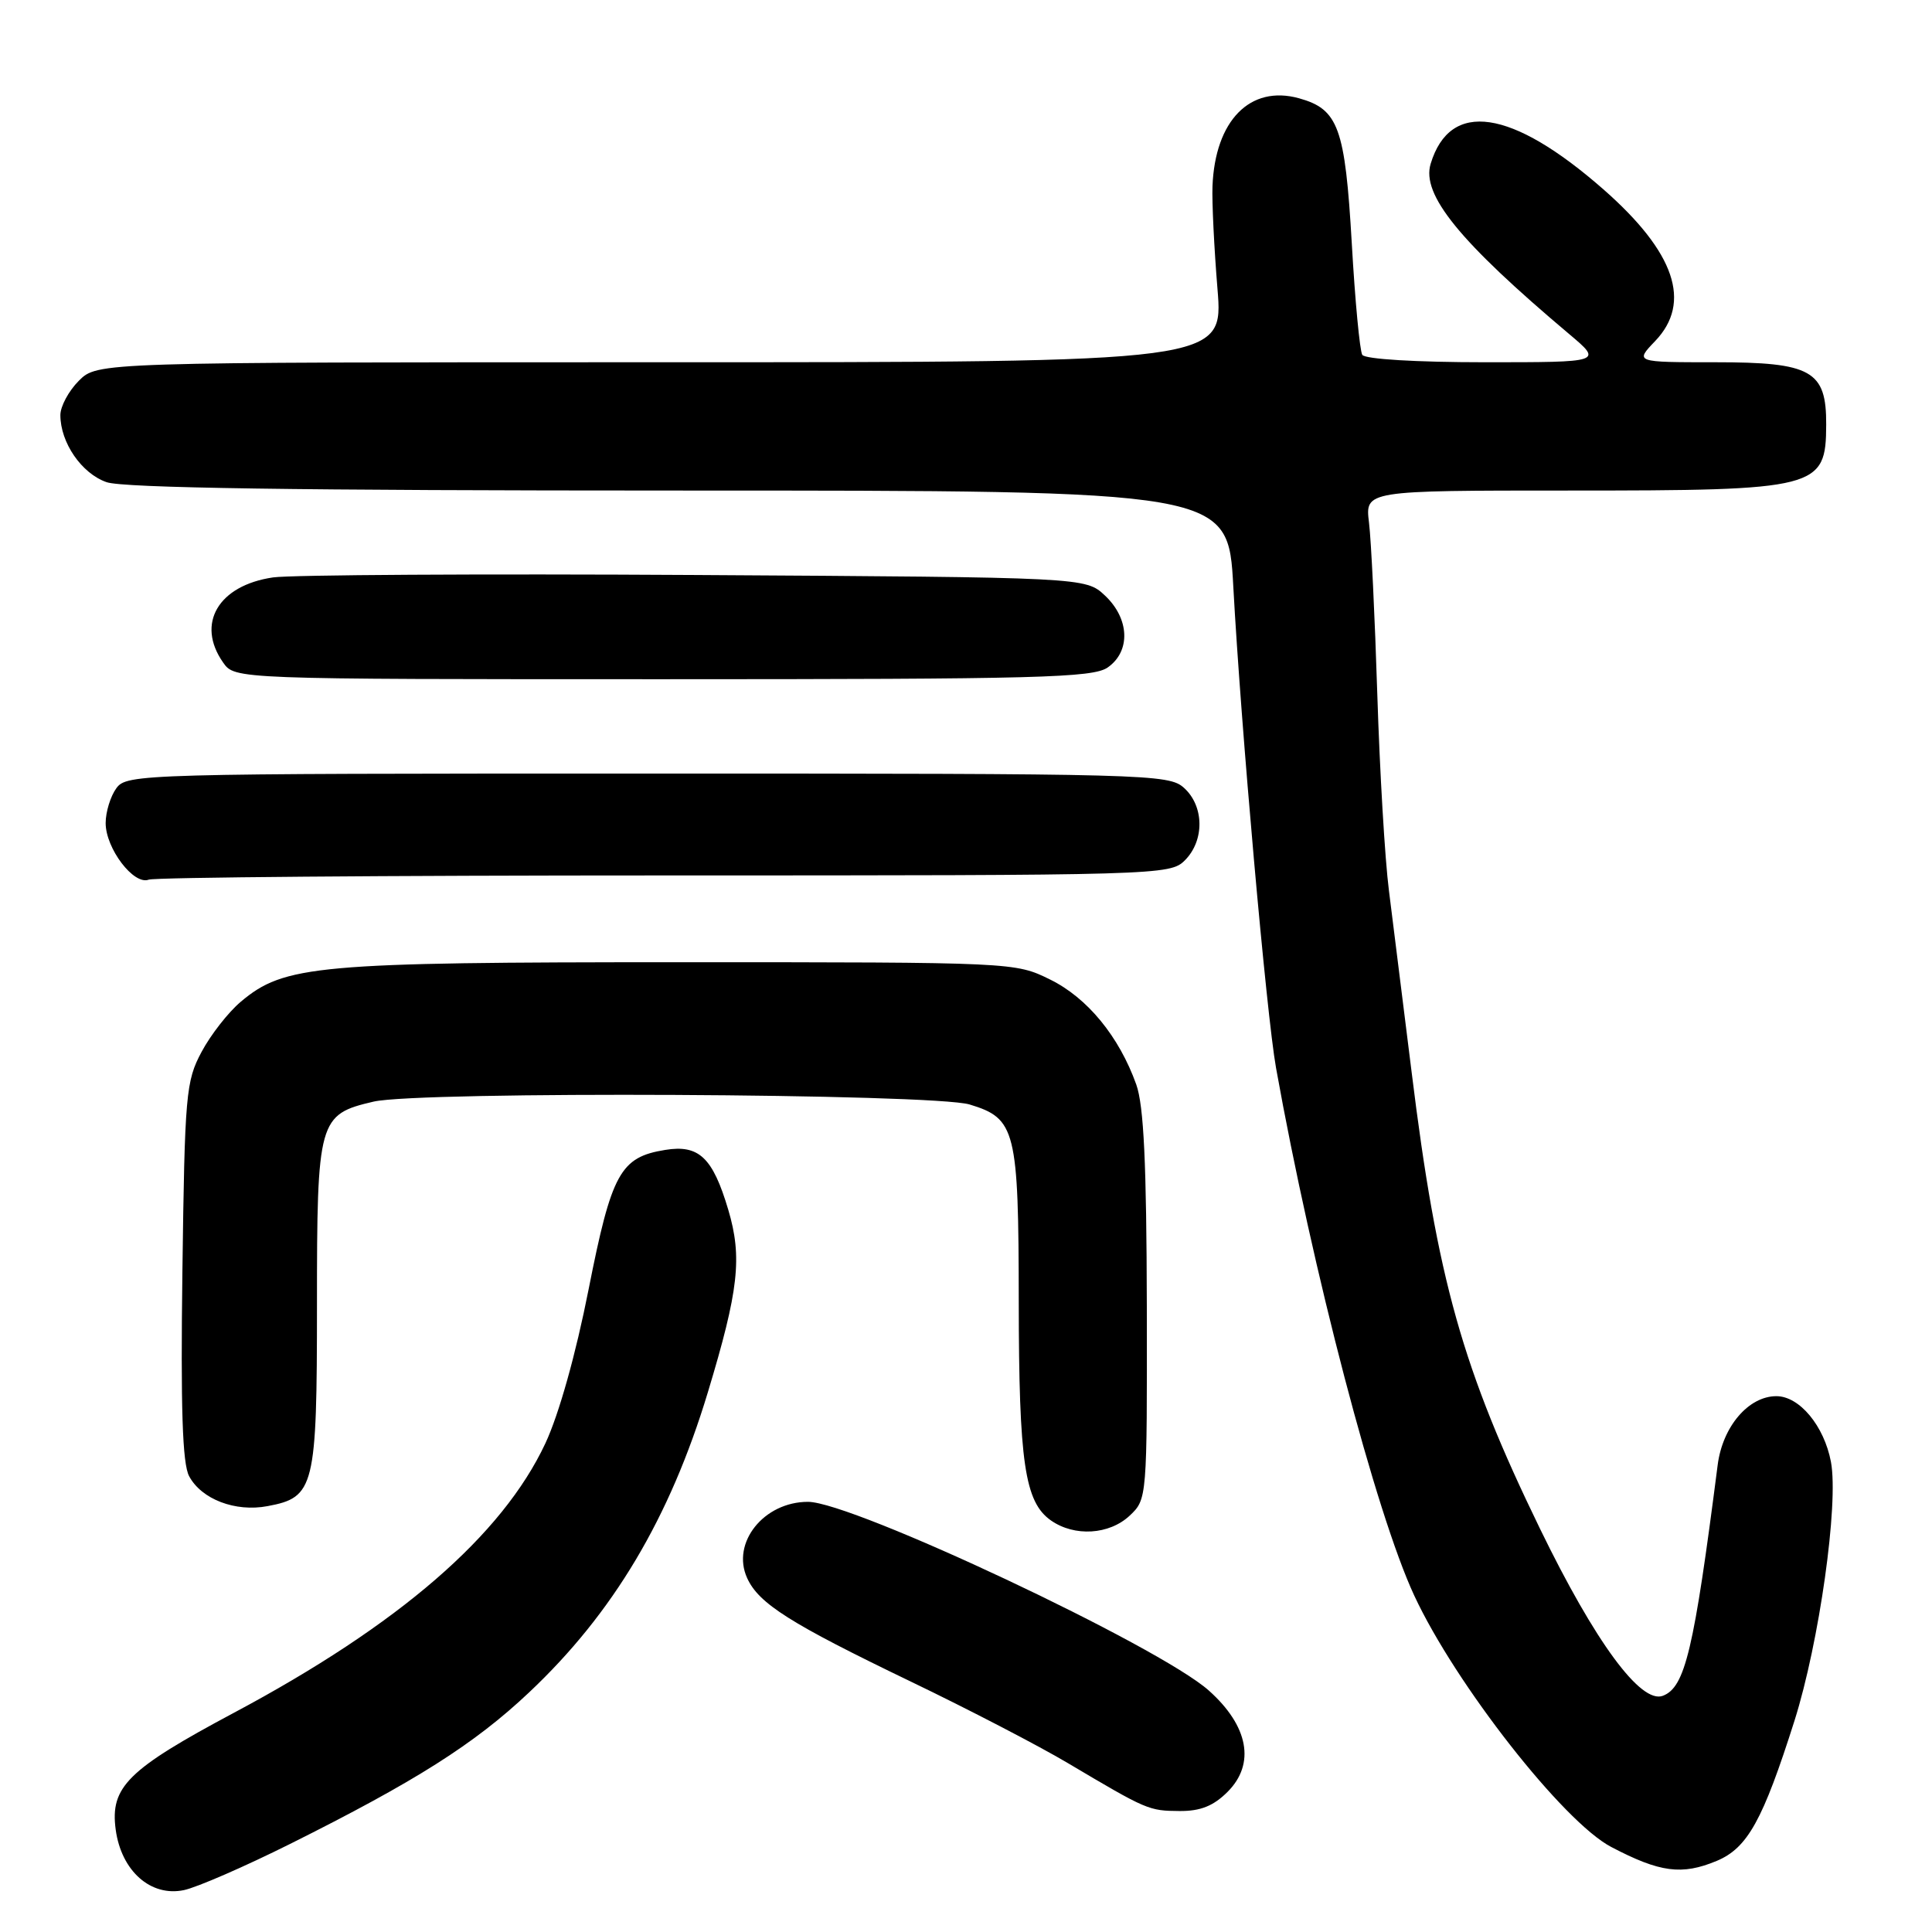 <?xml version="1.0" encoding="UTF-8" standalone="no"?>
<!DOCTYPE svg PUBLIC "-//W3C//DTD SVG 1.1//EN" "http://www.w3.org/Graphics/SVG/1.1/DTD/svg11.dtd" >
<svg xmlns="http://www.w3.org/2000/svg" xmlns:xlink="http://www.w3.org/1999/xlink" version="1.1" viewBox="0 0 256 256">
 <g >
 <path fill="currentColor"
d=" M 38.42 244.34 C 55.06 236.03 62.85 231.10 70.10 224.26 C 81.25 213.76 88.76 201.14 93.79 184.50 C 97.89 170.94 98.37 166.60 96.50 160.30 C 94.44 153.37 92.61 151.64 88.14 152.37 C 82.19 153.33 81.04 155.43 77.99 170.86 C 76.30 179.43 74.06 187.41 72.27 191.24 C 66.56 203.44 52.87 215.29 31.00 226.95 C 16.93 234.46 14.57 236.78 15.33 242.43 C 16.07 247.91 19.97 251.37 24.37 250.45 C 26.09 250.09 32.41 247.34 38.42 244.34 Z  M 227.47 246.58 C 231.56 244.87 233.59 241.20 237.78 228.00 C 241.06 217.62 243.65 199.27 242.61 193.71 C 241.71 188.94 238.44 185.00 235.38 185.00 C 231.69 185.00 228.25 189.03 227.60 194.12 C 224.45 218.68 223.29 223.57 220.34 224.70 C 217.42 225.82 211.37 217.60 204.06 202.57 C 193.77 181.40 190.44 169.59 187.04 142.00 C 185.91 132.93 184.56 122.12 184.04 118.00 C 183.51 113.88 182.82 102.17 182.50 92.00 C 182.18 81.83 181.69 71.59 181.40 69.25 C 180.88 65.00 180.88 65.00 207.87 65.00 C 240.98 65.00 241.95 64.75 241.98 56.25 C 242.01 49.11 240.04 48.00 227.31 48.00 C 216.63 48.00 216.63 48.00 219.31 45.20 C 224.22 40.08 221.94 33.41 212.46 25.09 C 200.29 14.42 192.15 13.21 189.57 21.70 C 188.32 25.79 193.37 32.00 207.93 44.27 C 212.36 48.00 212.36 48.00 196.74 48.00 C 187.65 48.00 180.87 47.59 180.51 47.02 C 180.18 46.49 179.55 39.85 179.12 32.27 C 178.23 16.90 177.35 14.47 172.12 13.02 C 165.65 11.23 161.00 15.97 160.66 24.69 C 160.58 26.79 160.88 32.89 161.32 38.25 C 162.12 48.00 162.12 48.00 87.51 48.00 C 12.91 48.00 12.91 48.00 10.45 50.45 C 9.10 51.80 8.00 53.85 8.00 55.00 C 8.00 58.65 10.81 62.74 14.12 63.89 C 16.33 64.66 39.37 65.00 90.01 65.00 C 162.73 65.00 162.73 65.00 163.42 77.75 C 164.42 96.16 167.82 134.49 169.08 141.50 C 173.91 168.42 182.32 200.53 187.40 211.43 C 192.87 223.18 207.15 241.41 213.49 244.73 C 219.95 248.12 222.86 248.50 227.47 246.58 Z  M 162.66 237.43 C 166.37 233.72 165.44 228.70 160.17 224.00 C 153.60 218.14 112.95 199.00 107.06 199.00 C 101.21 199.00 96.87 204.43 99.00 209.10 C 100.54 212.49 104.69 215.11 120.69 222.82 C 128.32 226.49 137.70 231.36 141.53 233.64 C 152.00 239.85 152.21 239.94 156.30 239.97 C 159.07 239.99 160.79 239.30 162.66 237.43 Z  M 149.69 200.83 C 151.99 198.66 152.00 198.54 151.96 173.08 C 151.92 154.18 151.56 146.51 150.56 143.70 C 148.29 137.35 144.09 132.22 139.14 129.79 C 134.52 127.51 134.33 127.50 90.00 127.50 C 41.89 127.50 37.67 127.88 31.90 132.74 C 30.26 134.12 27.92 137.11 26.71 139.38 C 24.63 143.26 24.48 144.98 24.17 168.42 C 23.93 186.58 24.17 193.95 25.06 195.60 C 26.69 198.66 31.18 200.38 35.45 199.57 C 41.68 198.41 42.00 197.12 42.00 172.89 C 42.00 148.37 42.20 147.67 49.50 145.97 C 55.60 144.56 123.62 144.89 128.48 146.35 C 134.59 148.20 134.97 149.70 134.99 172.50 C 135.01 193.81 135.78 199.03 139.26 201.47 C 142.38 203.65 146.98 203.37 149.69 200.83 Z  M 88.08 116.00 C 153.67 116.00 155.04 115.96 157.00 114.00 C 159.62 111.38 159.57 106.82 156.89 104.40 C 154.87 102.57 152.24 102.50 85.81 102.50 C 18.69 102.50 16.80 102.55 15.42 104.44 C 14.64 105.51 14.00 107.59 14.00 109.06 C 14.00 112.42 17.72 117.32 19.70 116.56 C 20.51 116.25 51.28 116.00 88.08 116.00 Z  M 146.78 88.44 C 149.84 86.30 149.68 81.99 146.42 78.92 C 143.84 76.50 143.84 76.50 92.17 76.19 C 63.75 76.02 38.56 76.17 36.18 76.51 C 28.93 77.57 25.95 82.63 29.56 87.78 C 31.11 90.00 31.11 90.00 87.83 90.00 C 137.55 90.00 144.83 89.81 146.78 88.44 Z "/>
</g>
</svg>